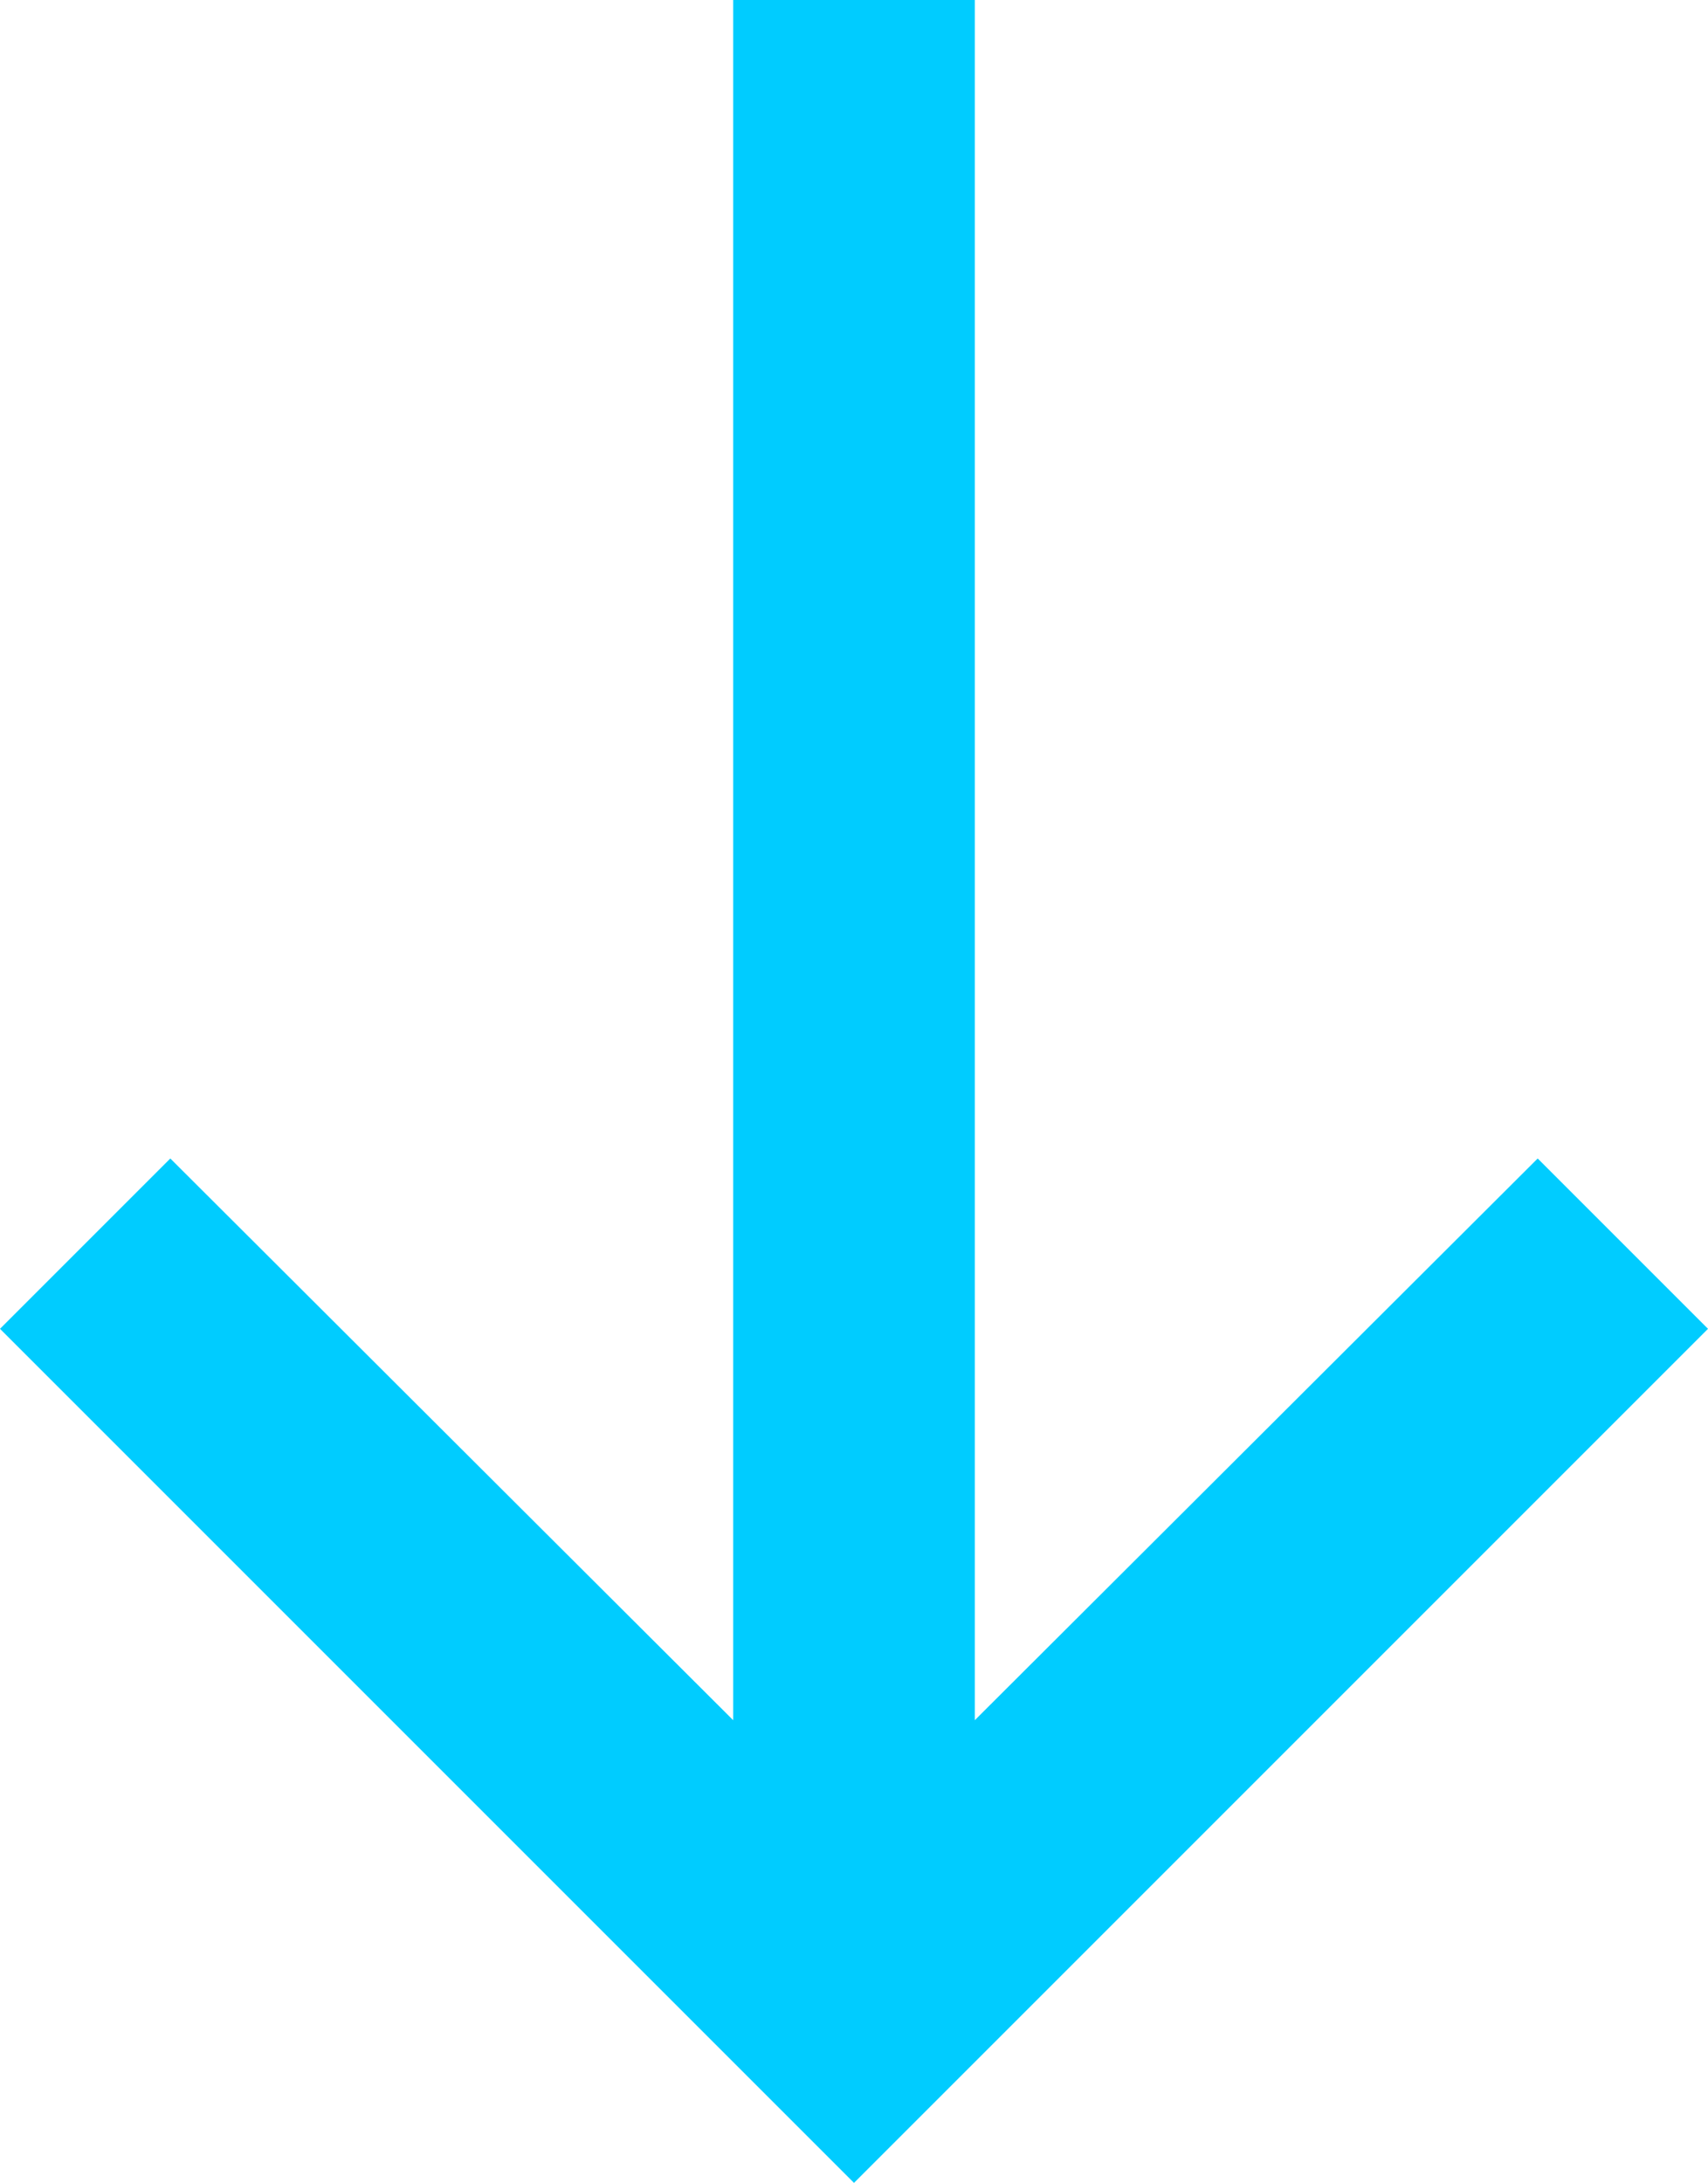 <svg xmlns="http://www.w3.org/2000/svg" viewBox="0 0 14.14 18.07"><defs><style>.cls-1{fill:#0cf;}</style></defs><g id="Layer_2" data-name="Layer 2"><g id="Layer_1-2" data-name="Layer 1"><polygon class="cls-1" points="12.73 9.59 8.07 14.24 8.07 0 6.07 0 6.07 14.24 1.41 9.59 0 11 7.07 18.07 14.14 11 12.73 9.59"/></g></g></svg>